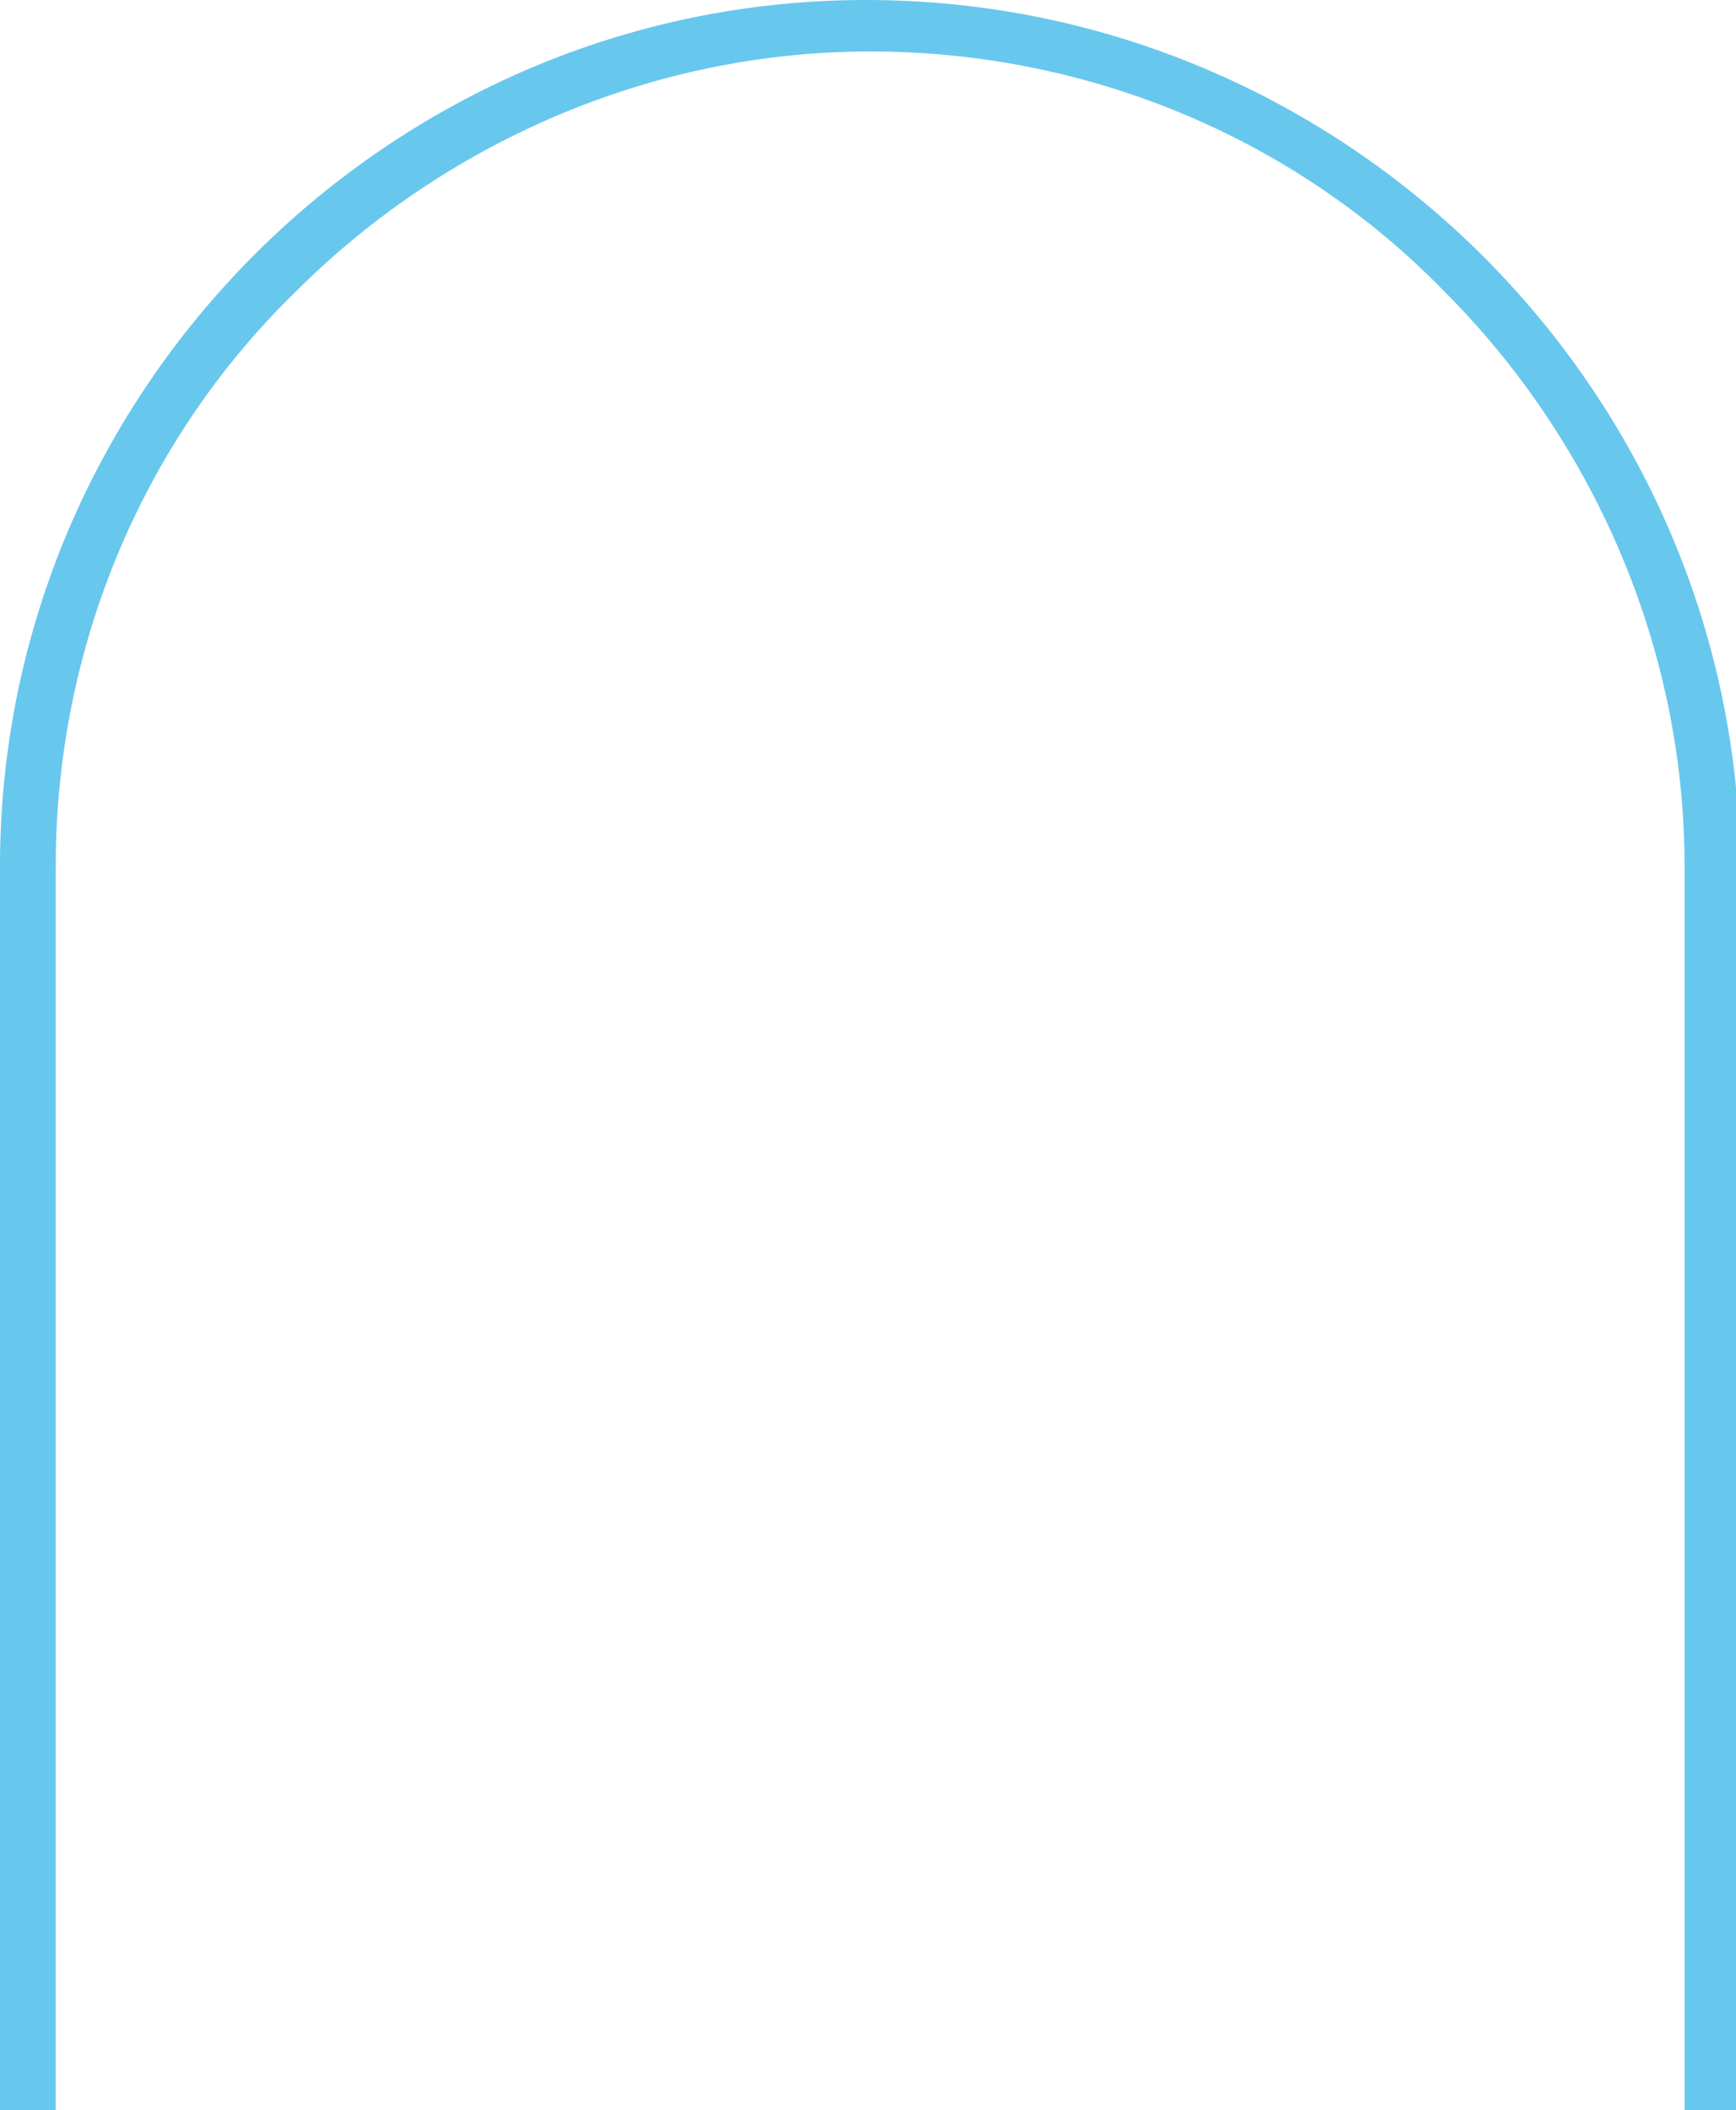 <svg xmlns="http://www.w3.org/2000/svg" viewBox="0 0 40.5 49.2"><path d="M1.3 20.2c0-5.2 2.1-10 5.6-13.4 3.4-3.4 8.2-5.6 13.4-5.6 5.2 0 10 2.1 13.4 5.6 3.4 3.4 5.6 8.2 5.6 13.4v29h1.3v-29C40.5 9.1 31.4 0 20.2 0 9.1 0 0 9.1 0 20.2v29h1.3v-29z" fill="#68c7ed"/></svg>